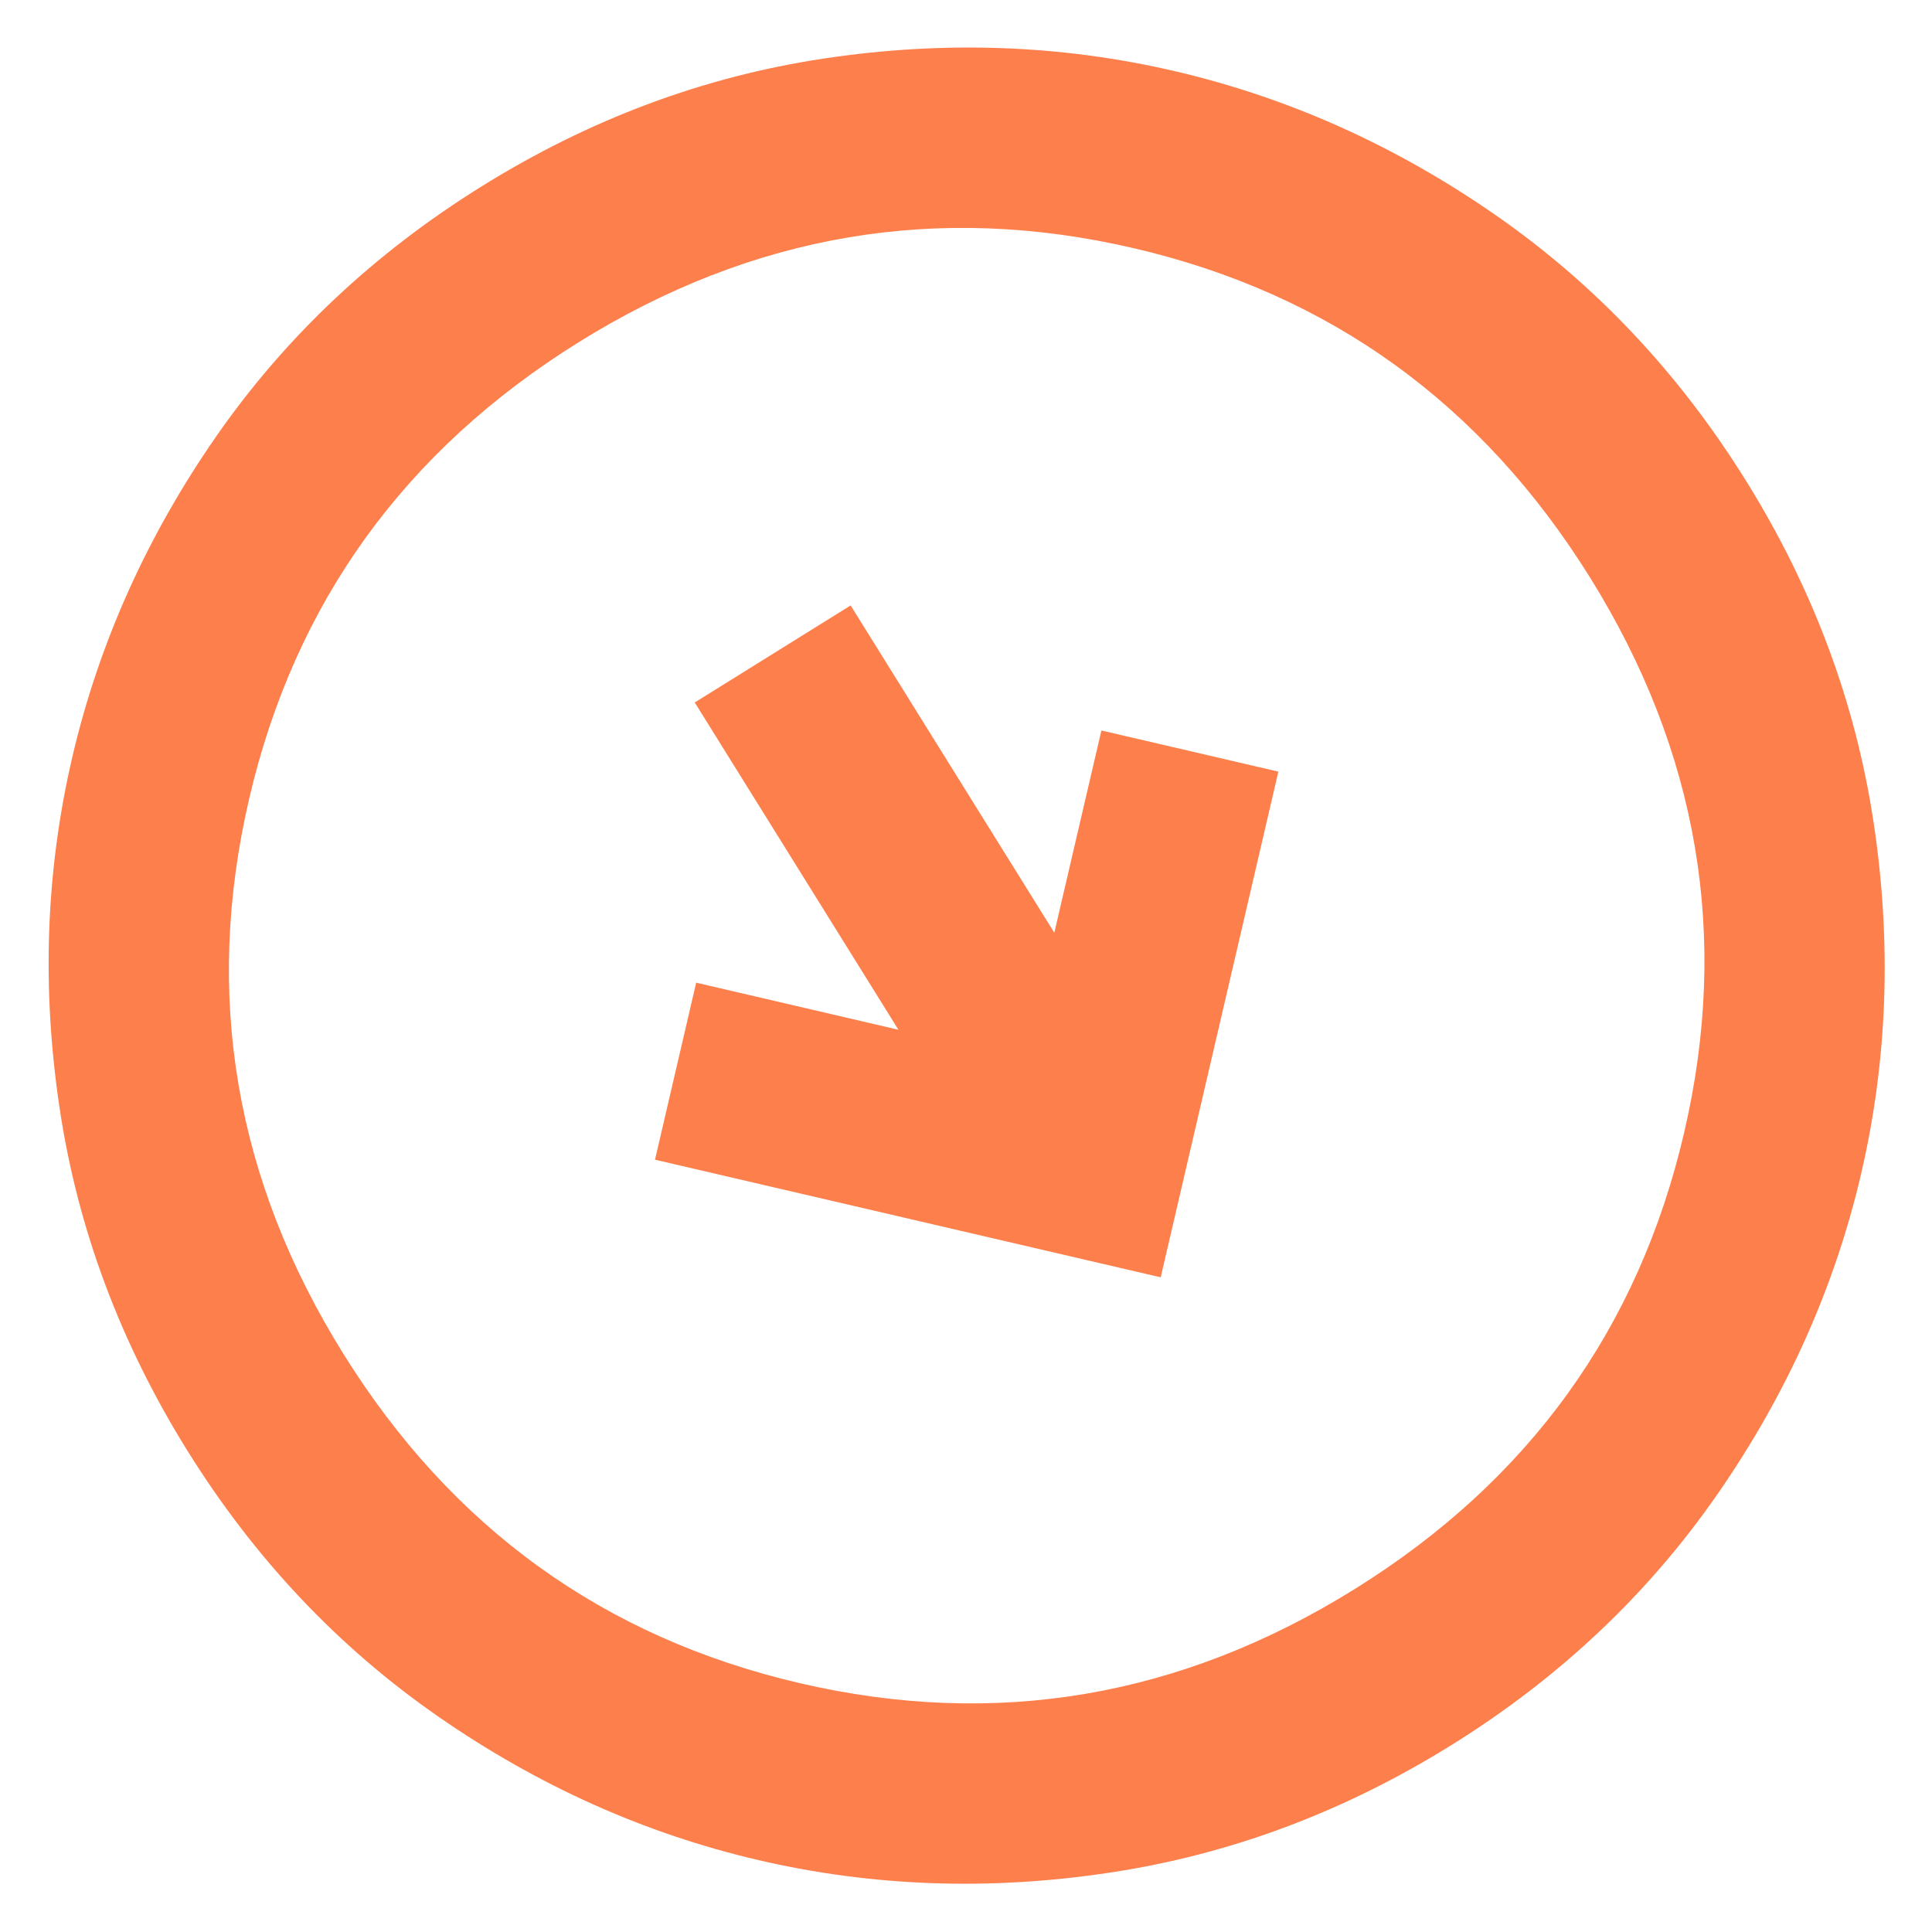 <svg width="35" height="35" fill="none" xmlns="http://www.w3.org/2000/svg"><path d="m21.027 23.14 2.132-9.161-3.206-.746-.853 3.664-3.69-5.929-2.824 1.758 3.69 5.929-3.664-.853-.746 3.207 9.161 2.131Zm5.273 8.47c-1.953 1.216-4.02 1.988-6.198 2.315-2.179.329-4.299.253-6.36-.227-2.062-.48-3.997-1.347-5.807-2.604-1.81-1.256-3.324-2.86-4.54-4.813-1.215-1.953-1.987-4.019-2.314-6.198-.328-2.179-.253-4.299.227-6.36S2.655 9.726 3.91 7.915c1.257-1.81 2.861-3.323 4.814-4.538 1.953-1.216 4.019-1.988 6.197-2.316 2.18-.328 4.3-.252 6.361.228s3.997 1.348 5.807 2.604c1.81 1.256 3.324 2.86 4.54 4.814 1.215 1.952 1.986 4.018 2.314 6.198.328 2.178.253 4.298-.227 6.36-.48 2.06-1.348 3.996-2.604 5.806s-2.86 3.324-4.813 4.54Zm-1.758-2.823c3.153-1.962 5.142-4.718 5.968-8.269.827-3.55.258-6.901-1.704-10.054-1.963-3.153-4.719-5.142-8.269-5.968-3.55-.826-6.901-.258-10.054 1.704C7.33 8.163 5.34 10.92 4.514 14.47c-.826 3.55-.258 6.9 1.705 10.053 1.962 3.153 4.719 5.143 8.269 5.969 3.55.826 6.901.258 10.054-1.705Z" fill="#FD804C"/></svg>